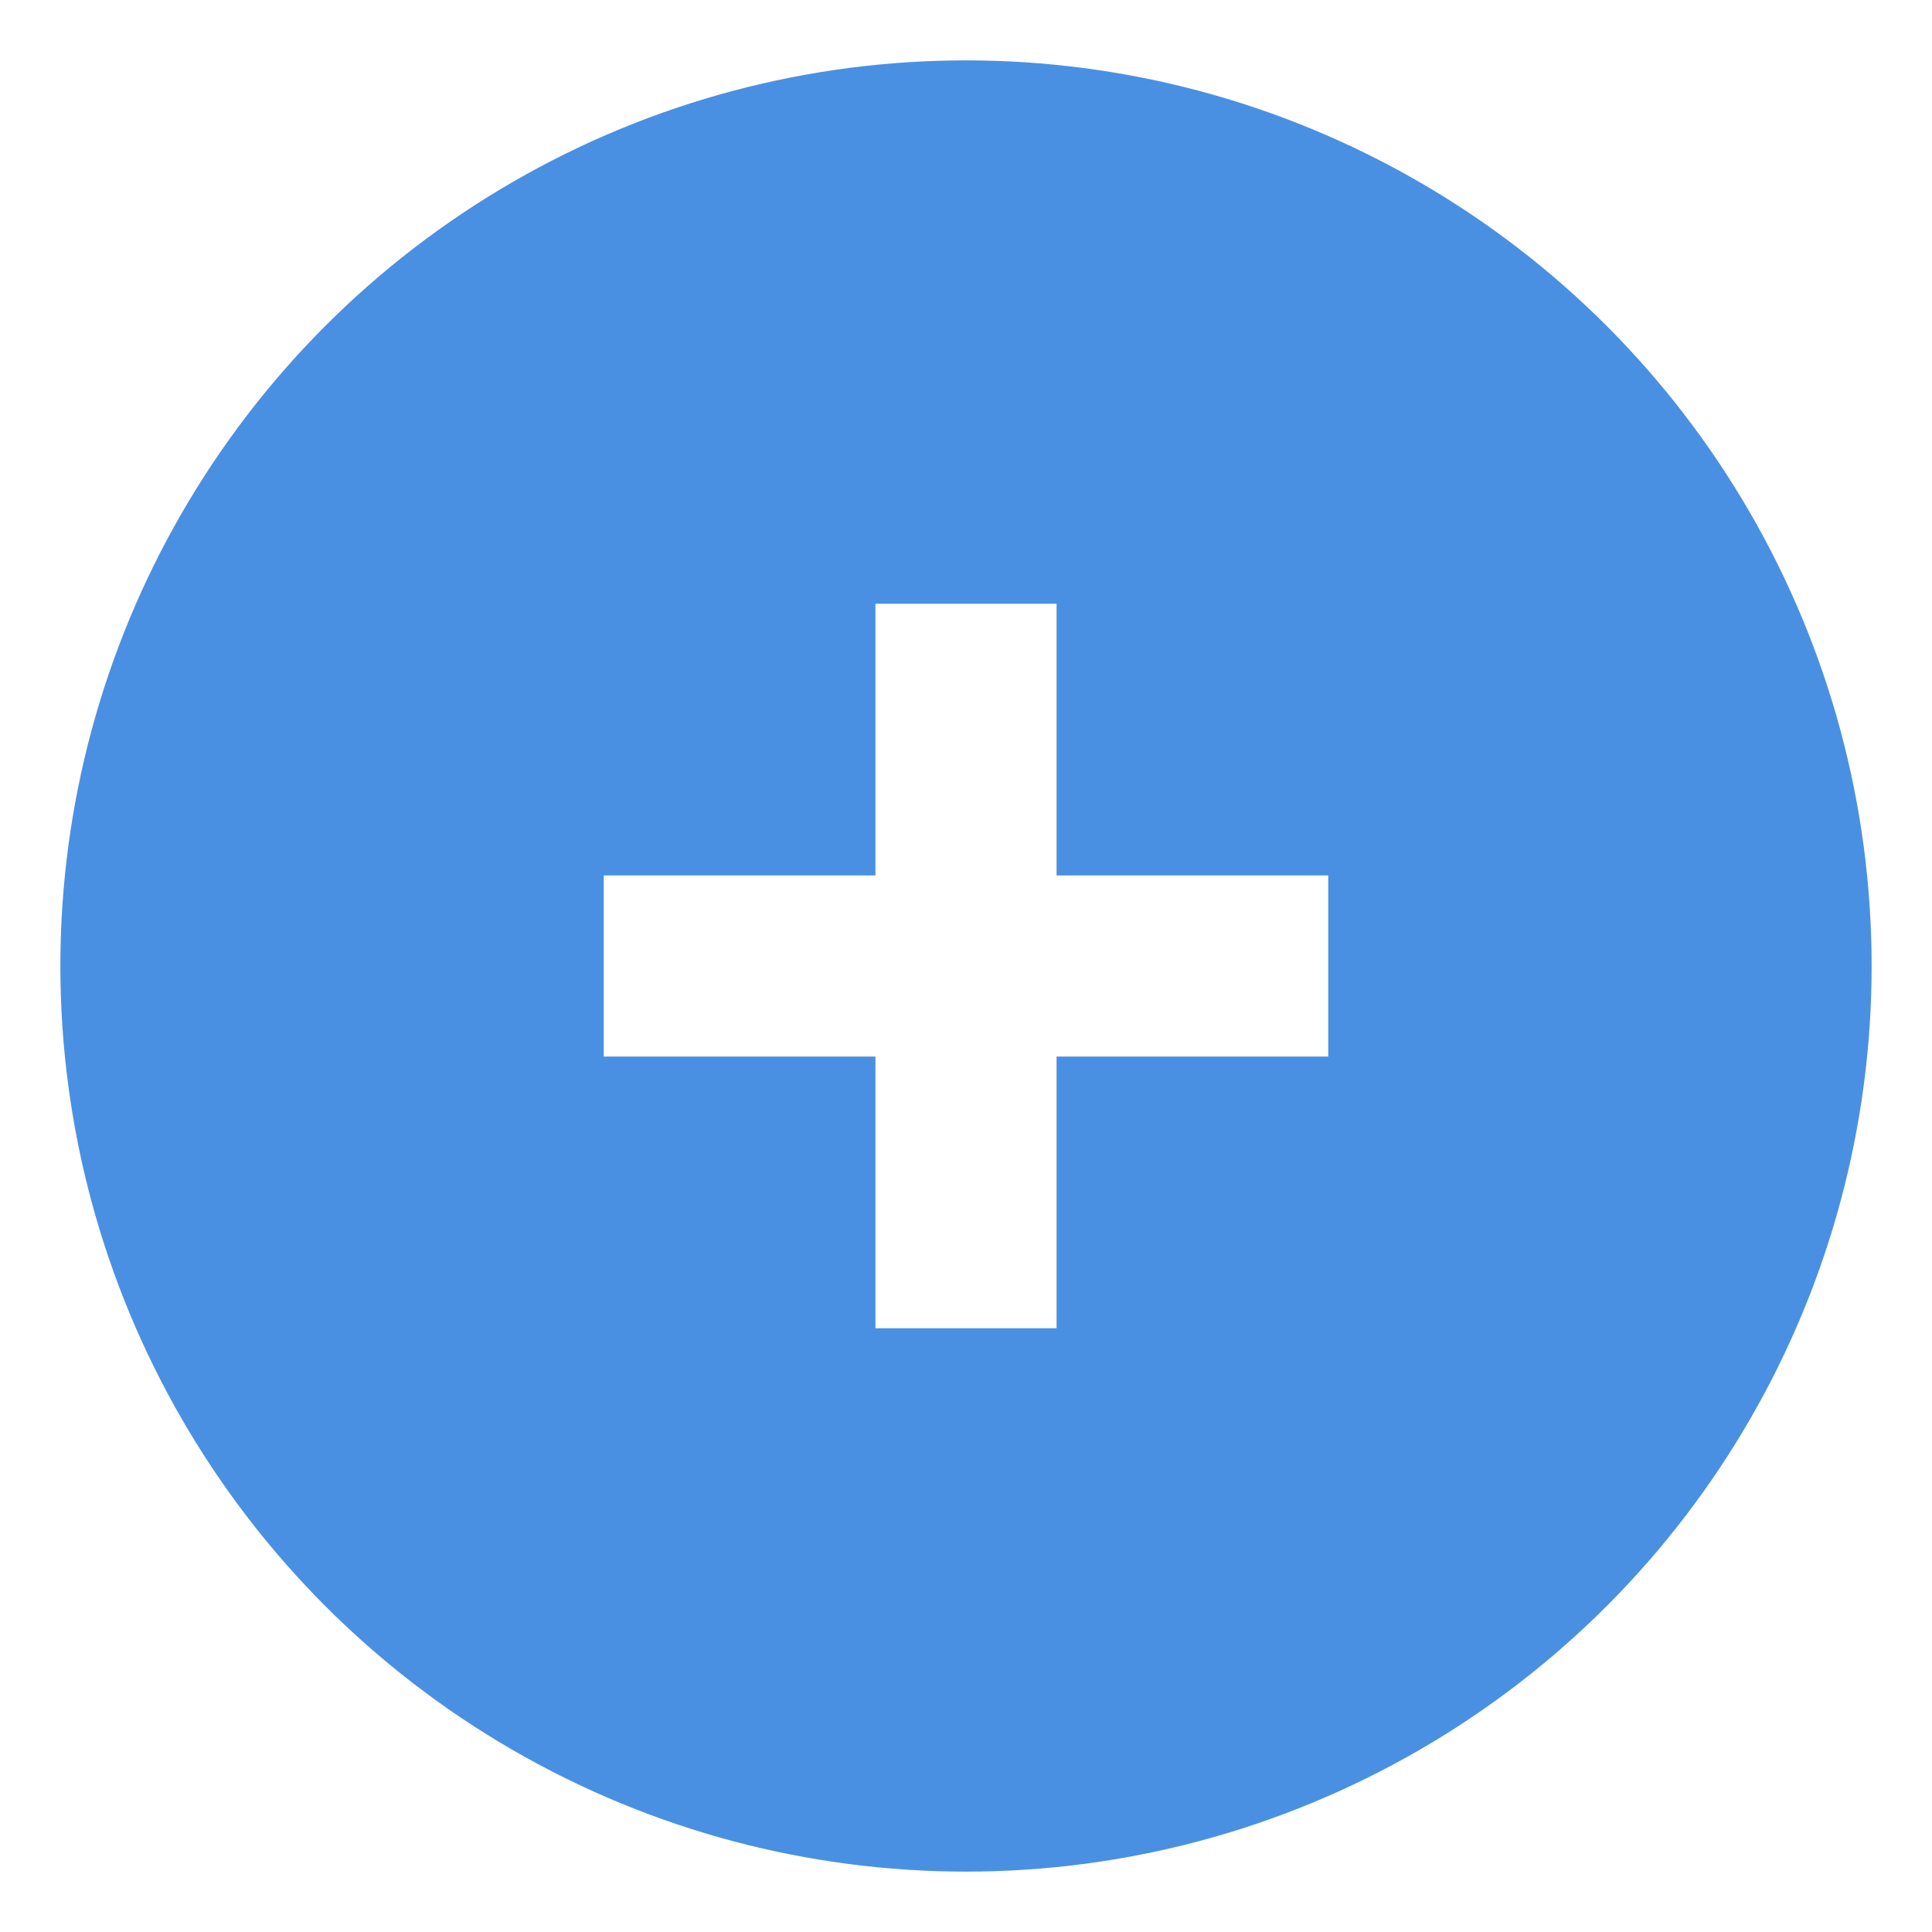 <?xml version="1.0" encoding="UTF-8" standalone="no"?>
<svg xmlns="http://www.w3.org/2000/svg" width="16" height="16" viewBox="0 0 16 16">
  <style>
    circle, path { fill: #4a90e2 !important; }
    path.white { fill: white !important; stroke: white; }
  </style>
  <circle cx="8" cy="8" r="7.5"/>
  <path class="white" d="M5 8h6 M8 5v6" stroke-width="1.5"/>
</svg>
